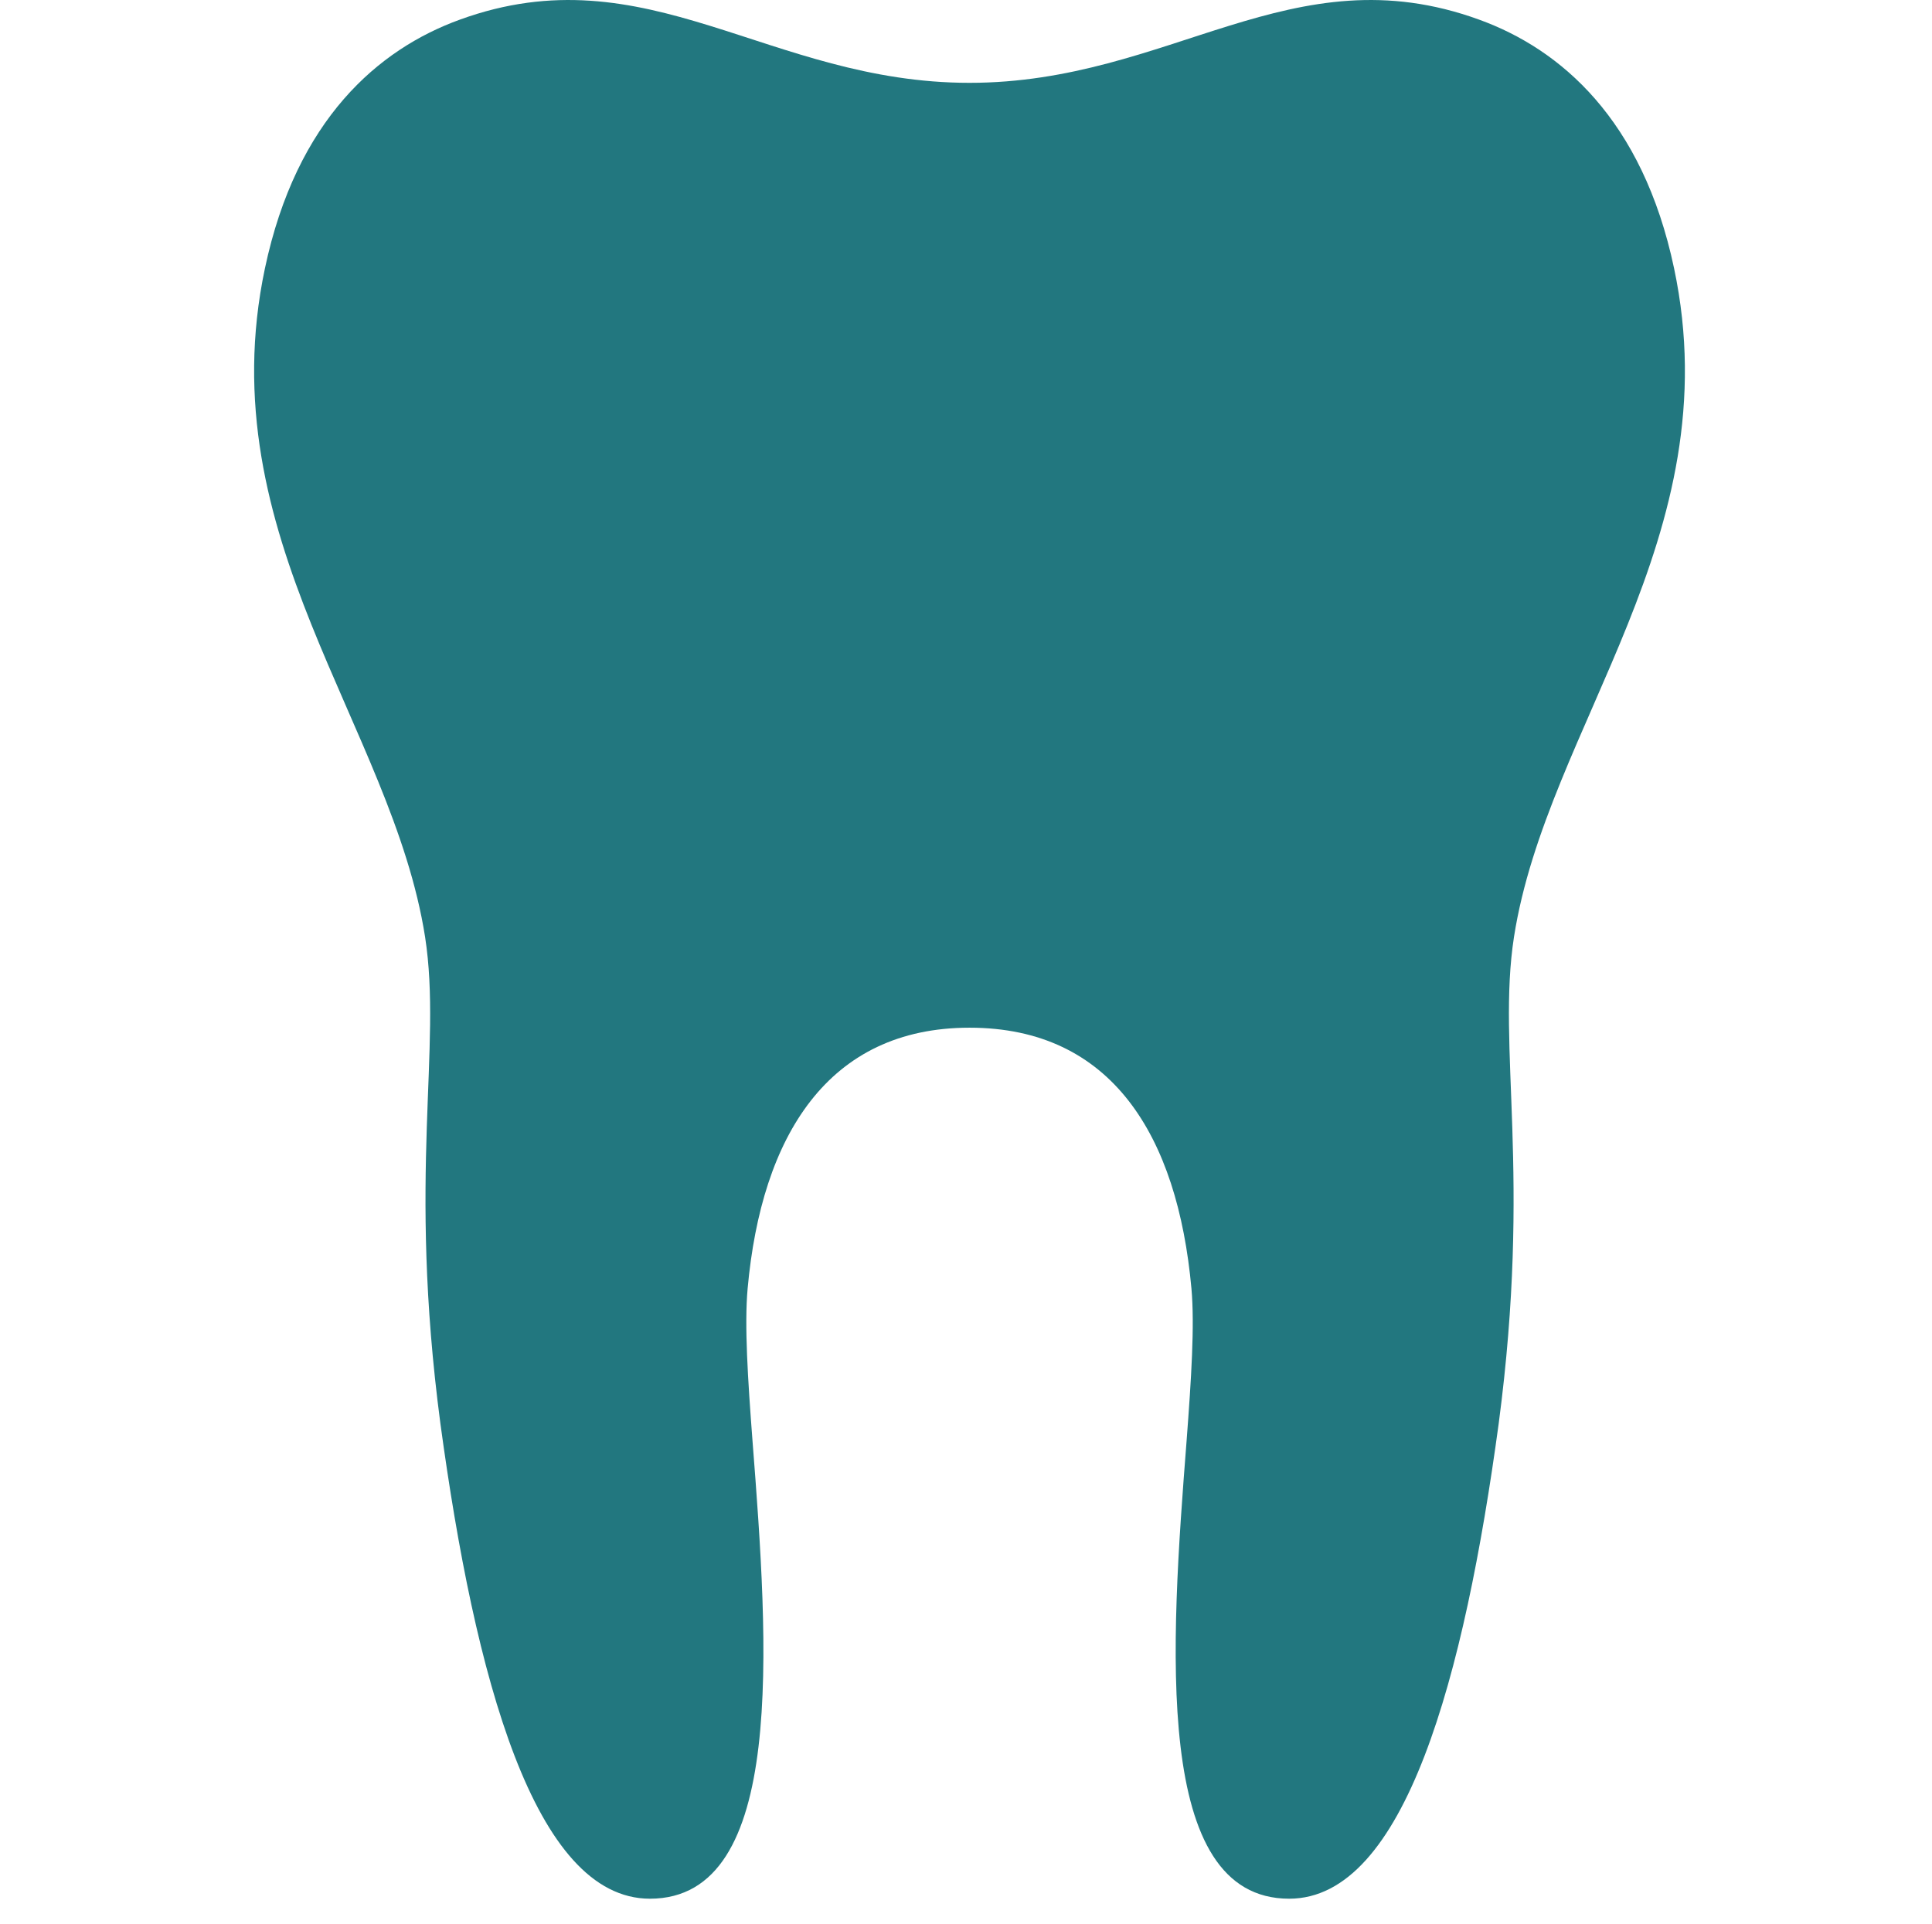 <svg width="262" height="261" viewBox="0 0 262 261" fill="none" xmlns="http://www.w3.org/2000/svg">
<path d="M131.485 139.386C150.754 139.386 159.69 154.014 161.574 174.78C162.018 179.751 161.553 186.994 160.917 195.387C158.752 223.265 156.26 257.521 174.824 257.521C190.52 257.521 198.587 227.4 203.24 193.071C207.734 159.084 202.975 142.172 205.312 127.083C209.773 98.491 234.735 72.856 227.024 36.397C222.754 16.174 211.62 6.66 200.585 2.663C175.174 -6.586 158.764 11.235 131.477 11.235C104.19 11.235 87.784 -6.586 62.361 2.663C51.338 6.66 40.205 16.174 35.927 36.397C28.223 72.852 53.173 98.491 57.647 127.083C59.983 142.172 55.228 159.084 59.722 193.071C64.376 227.404 72.442 257.521 88.139 257.521C106.69 257.521 104.215 223.265 102.045 195.387C101.409 186.998 100.94 179.751 101.385 174.78C103.261 154.014 112.322 139.386 131.477 139.386H131.485Z" fill="#22777F"/>
</svg>
